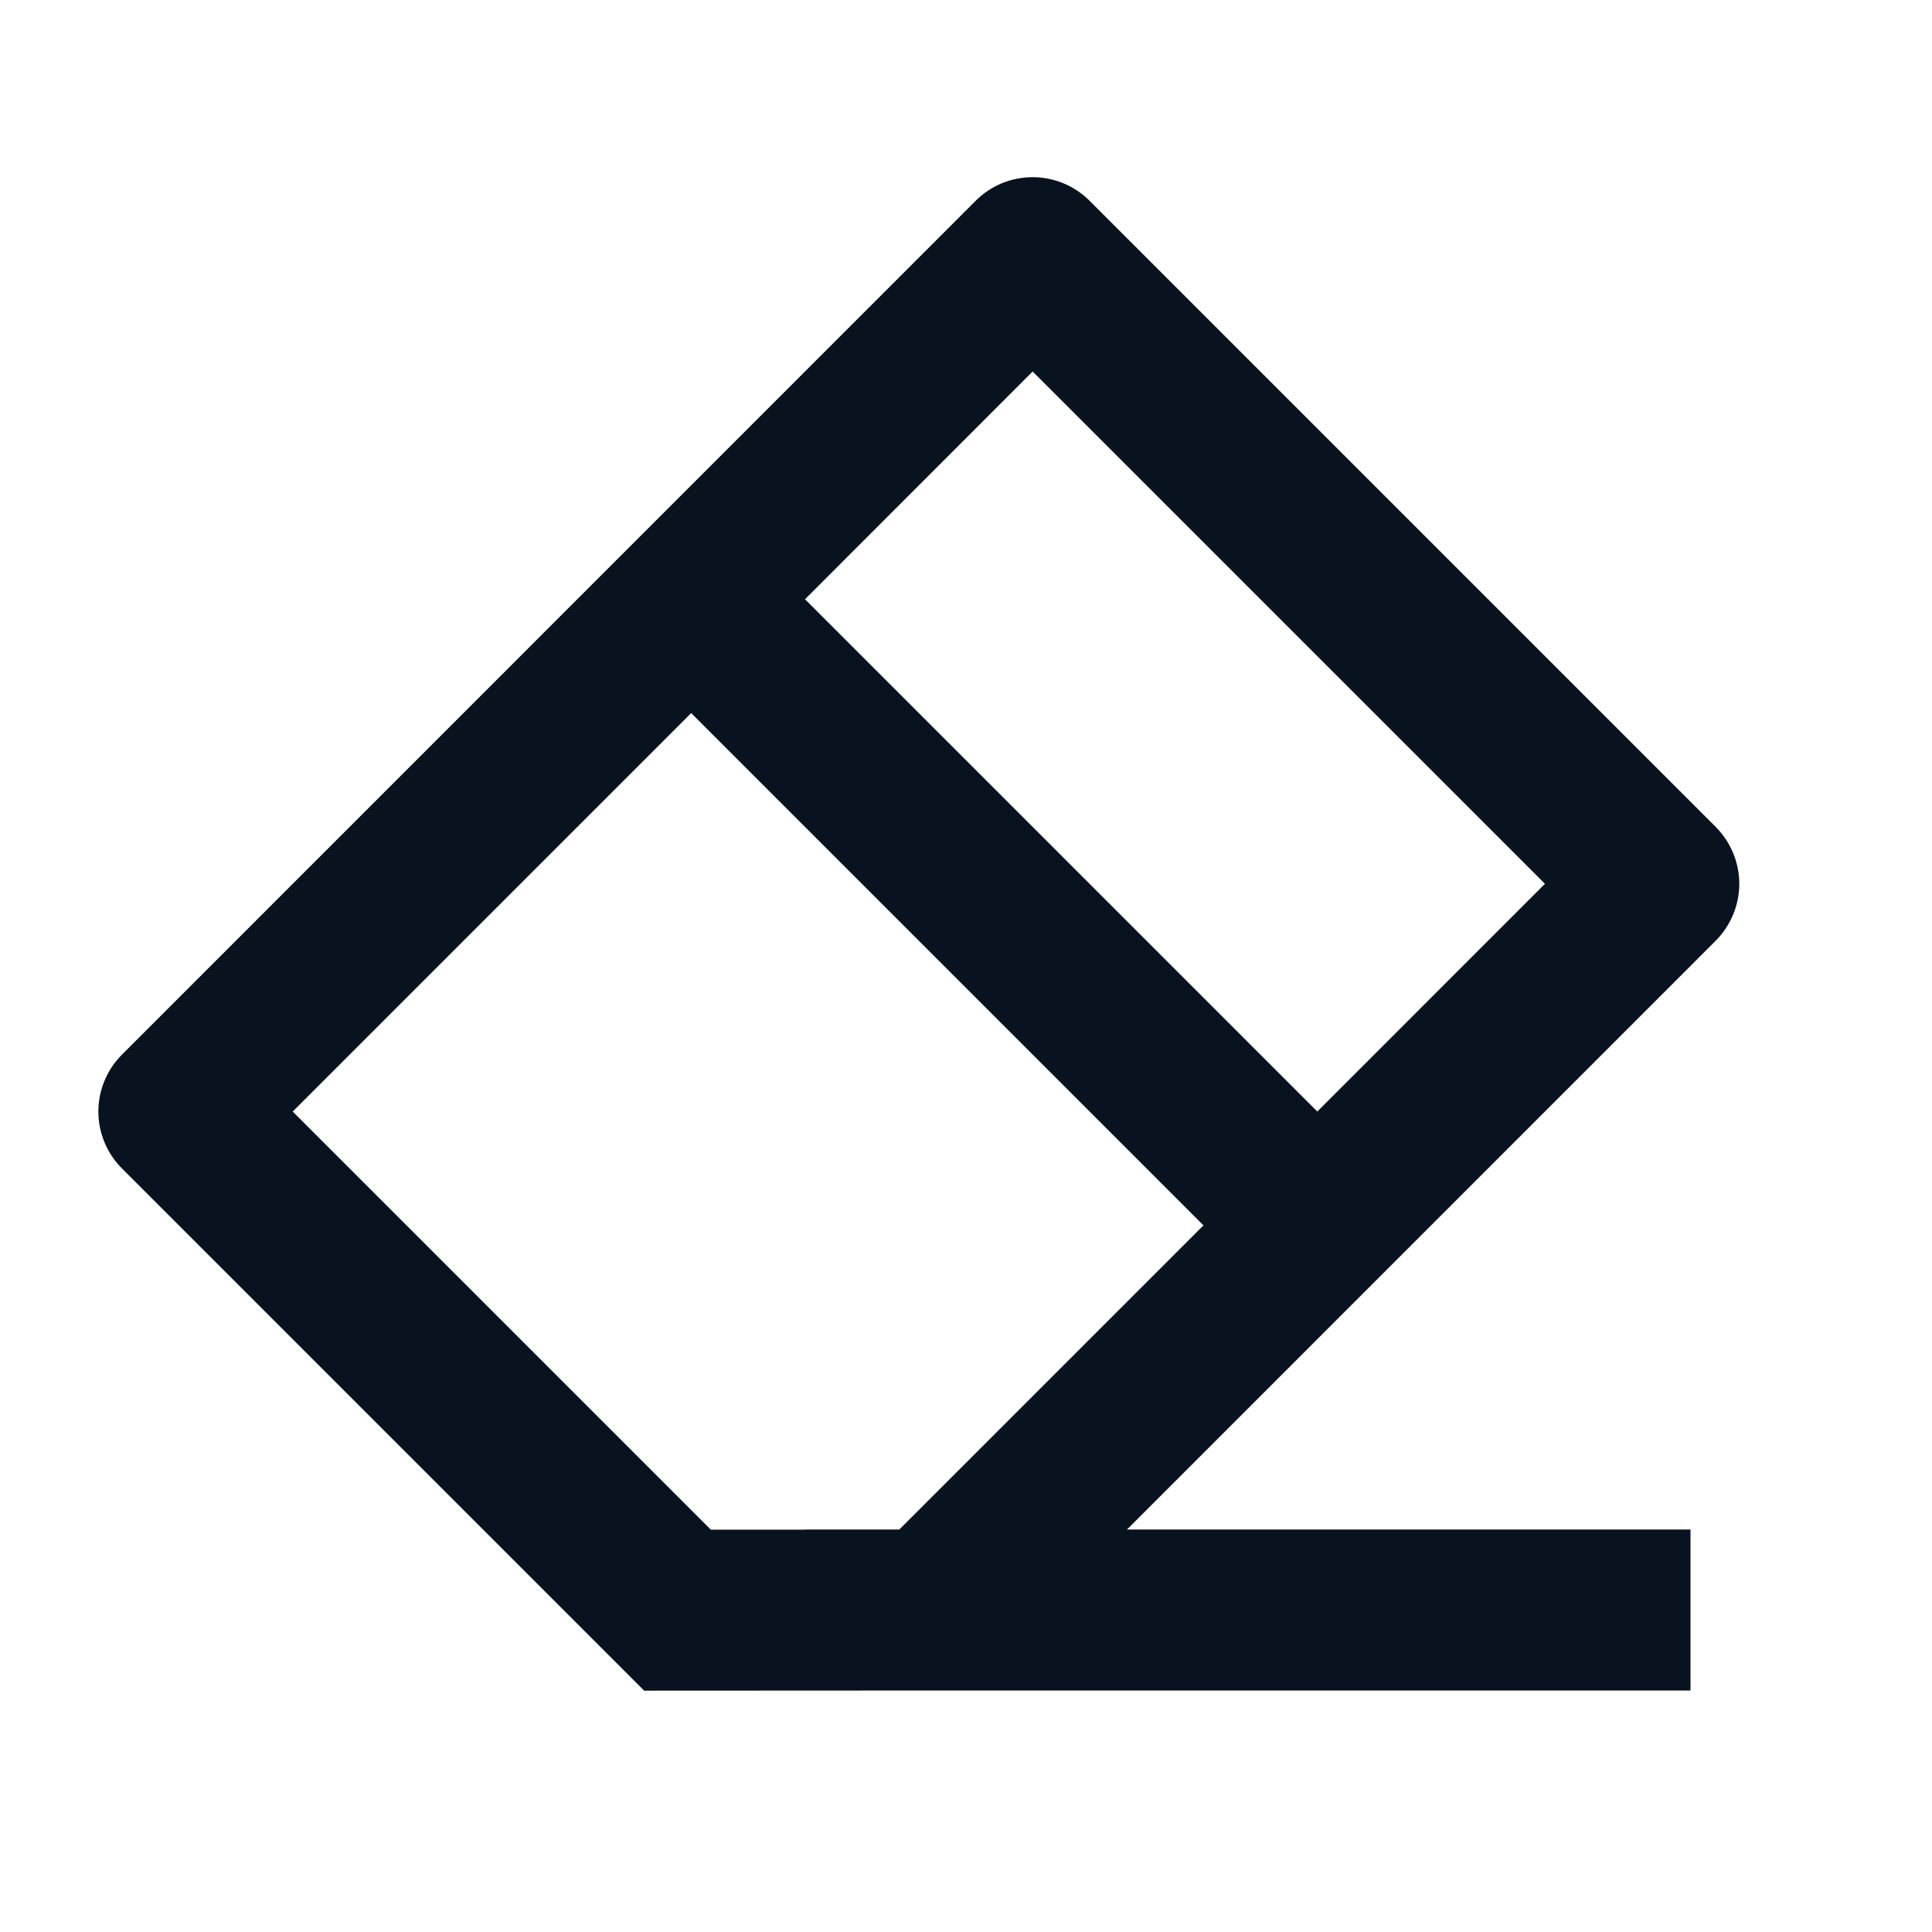 <svg width="24" height="24" viewBox="0 0 24 24" fill="none" xmlns="http://www.w3.org/2000/svg">
<g clip-path="url(#clip0_11_52999)">
<path d="M8.586 8.858L3.636 13.808L8.83 19.002H10V19H11.172L14.95 15.222L8.586 8.858ZM10 7.444L16.364 13.808L19.192 10.979L12.828 4.615L10 7.444ZM14 19H21V21H12L8.002 21.002L1.515 14.515C1.327 14.327 1.222 14.073 1.222 13.808C1.222 13.543 1.327 13.289 1.515 13.101L12.12 2.494C12.213 2.401 12.323 2.327 12.444 2.277C12.566 2.227 12.696 2.201 12.828 2.201C12.959 2.201 13.089 2.227 13.21 2.277C13.332 2.327 13.442 2.401 13.535 2.494L21.313 10.272C21.5 10.46 21.606 10.714 21.606 10.979C21.606 11.244 21.5 11.498 21.313 11.686L14 19Z" fill="#09121F"/>
</g>
<defs>
<clipPath id="clip0_11_52999">
<rect width="24" height="24" fill="white"/>
</clipPath>
</defs>
</svg>
